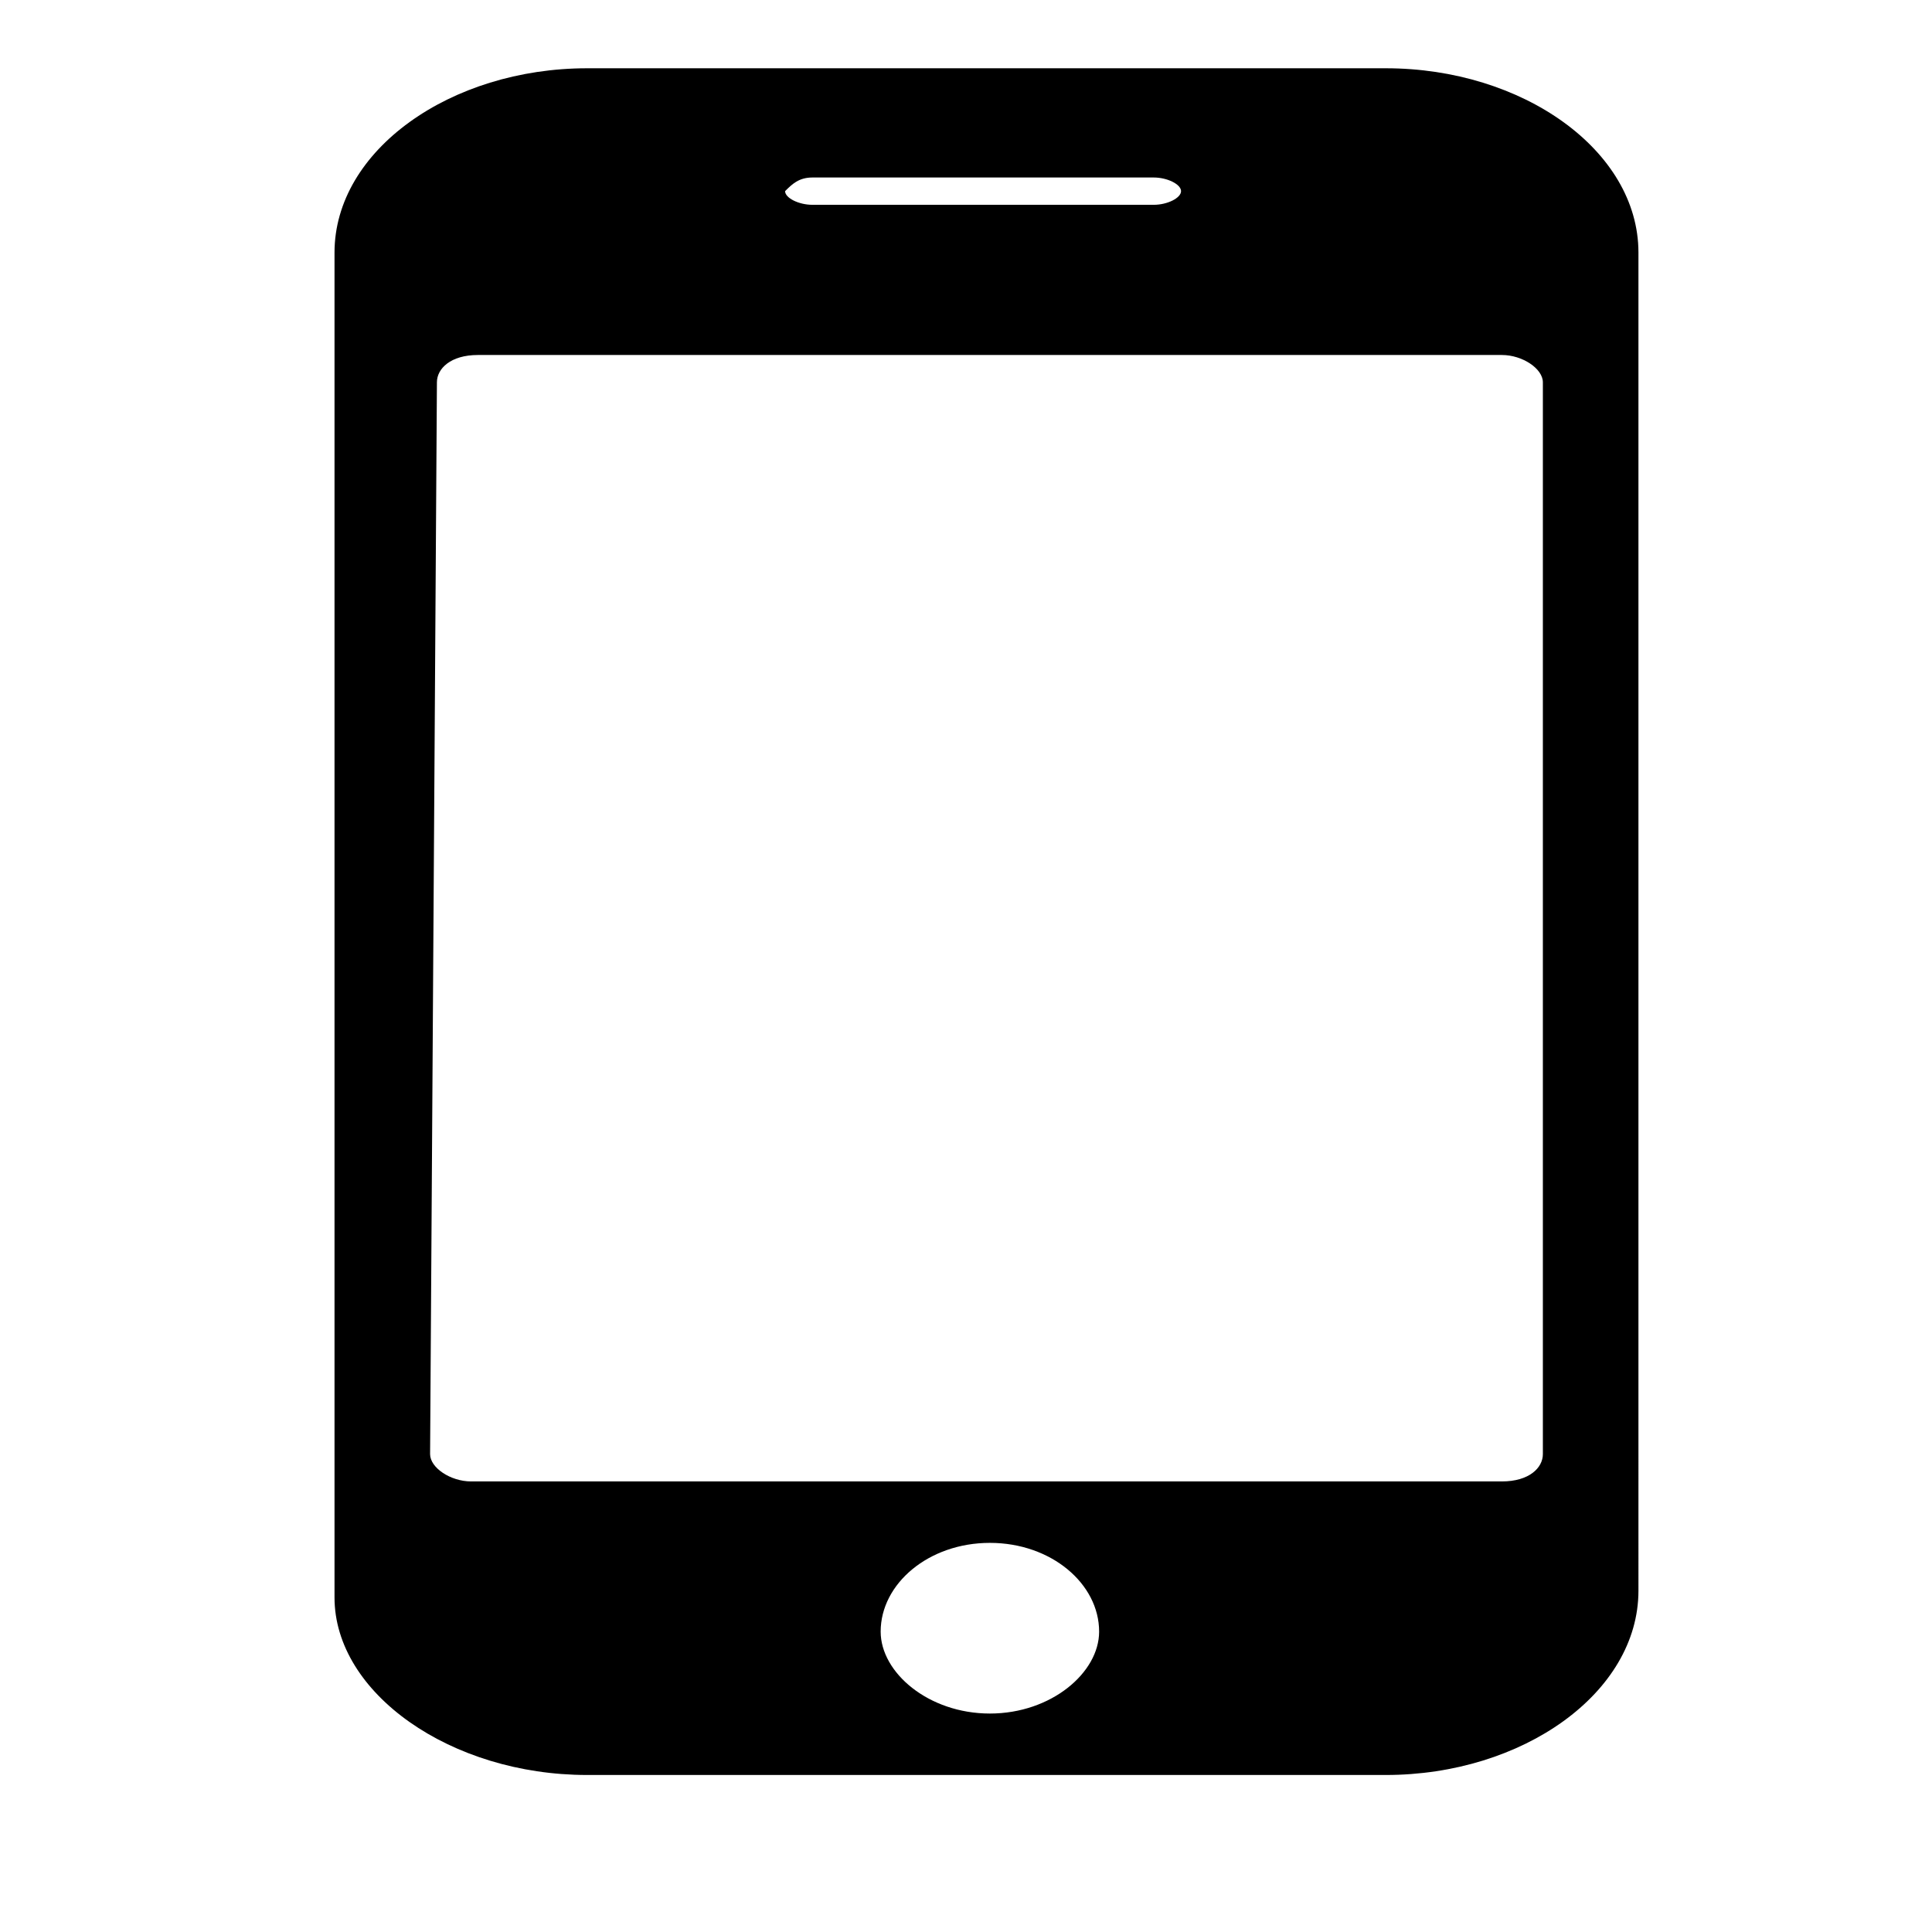 <?xml version="1.0" encoding="utf-8"?>
<!-- Generator: Adobe Illustrator 22.0.1, SVG Export Plug-In . SVG Version: 6.00 Build 0)  -->
<svg version="1.1" id="Layer_1" xmlns="http://www.w3.org/2000/svg" xmlns:xlink="http://www.w3.org/1999/xlink" x="0px" y="0px"
	 viewBox="0 0 28.3 28.3" style="enable-background:new 0 0 28.3 28.3;" xml:space="preserve">
<path d="M8.6,26h11.7c2,0,3.7-1.2,3.7-2.7V3.7C24,2.2,22.3,1,20.3,1H8.6c-2,0-3.7,1.2-3.7,2.7v19.7C4.9,24.8,6.6,26,8.6,26
	 M14.5,25.1c-0.9,0-1.6-0.6-1.6-1.2c0-0.7,0.7-1.3,1.6-1.3c0.9,0,1.6,0.6,1.6,1.3C16.1,24.5,15.4,25.1,14.5,25.1 M11.9,2.6h5
	c0.2,0,0.4,0.1,0.4,0.2c0,0.1-0.2,0.2-0.4,0.2h-5c-0.2,0-0.4-0.1-0.4-0.2C11.6,2.7,11.7,2.6,11.9,2.6 M6.4,5.6
	c0-0.2,0.2-0.4,0.6-0.4H22c0.3,0,0.6,0.2,0.6,0.4v15.7c0,0.2-0.2,0.4-0.6,0.4H6.9c-0.3,0-0.6-0.2-0.6-0.4L6.4,5.6"/>
</svg>
